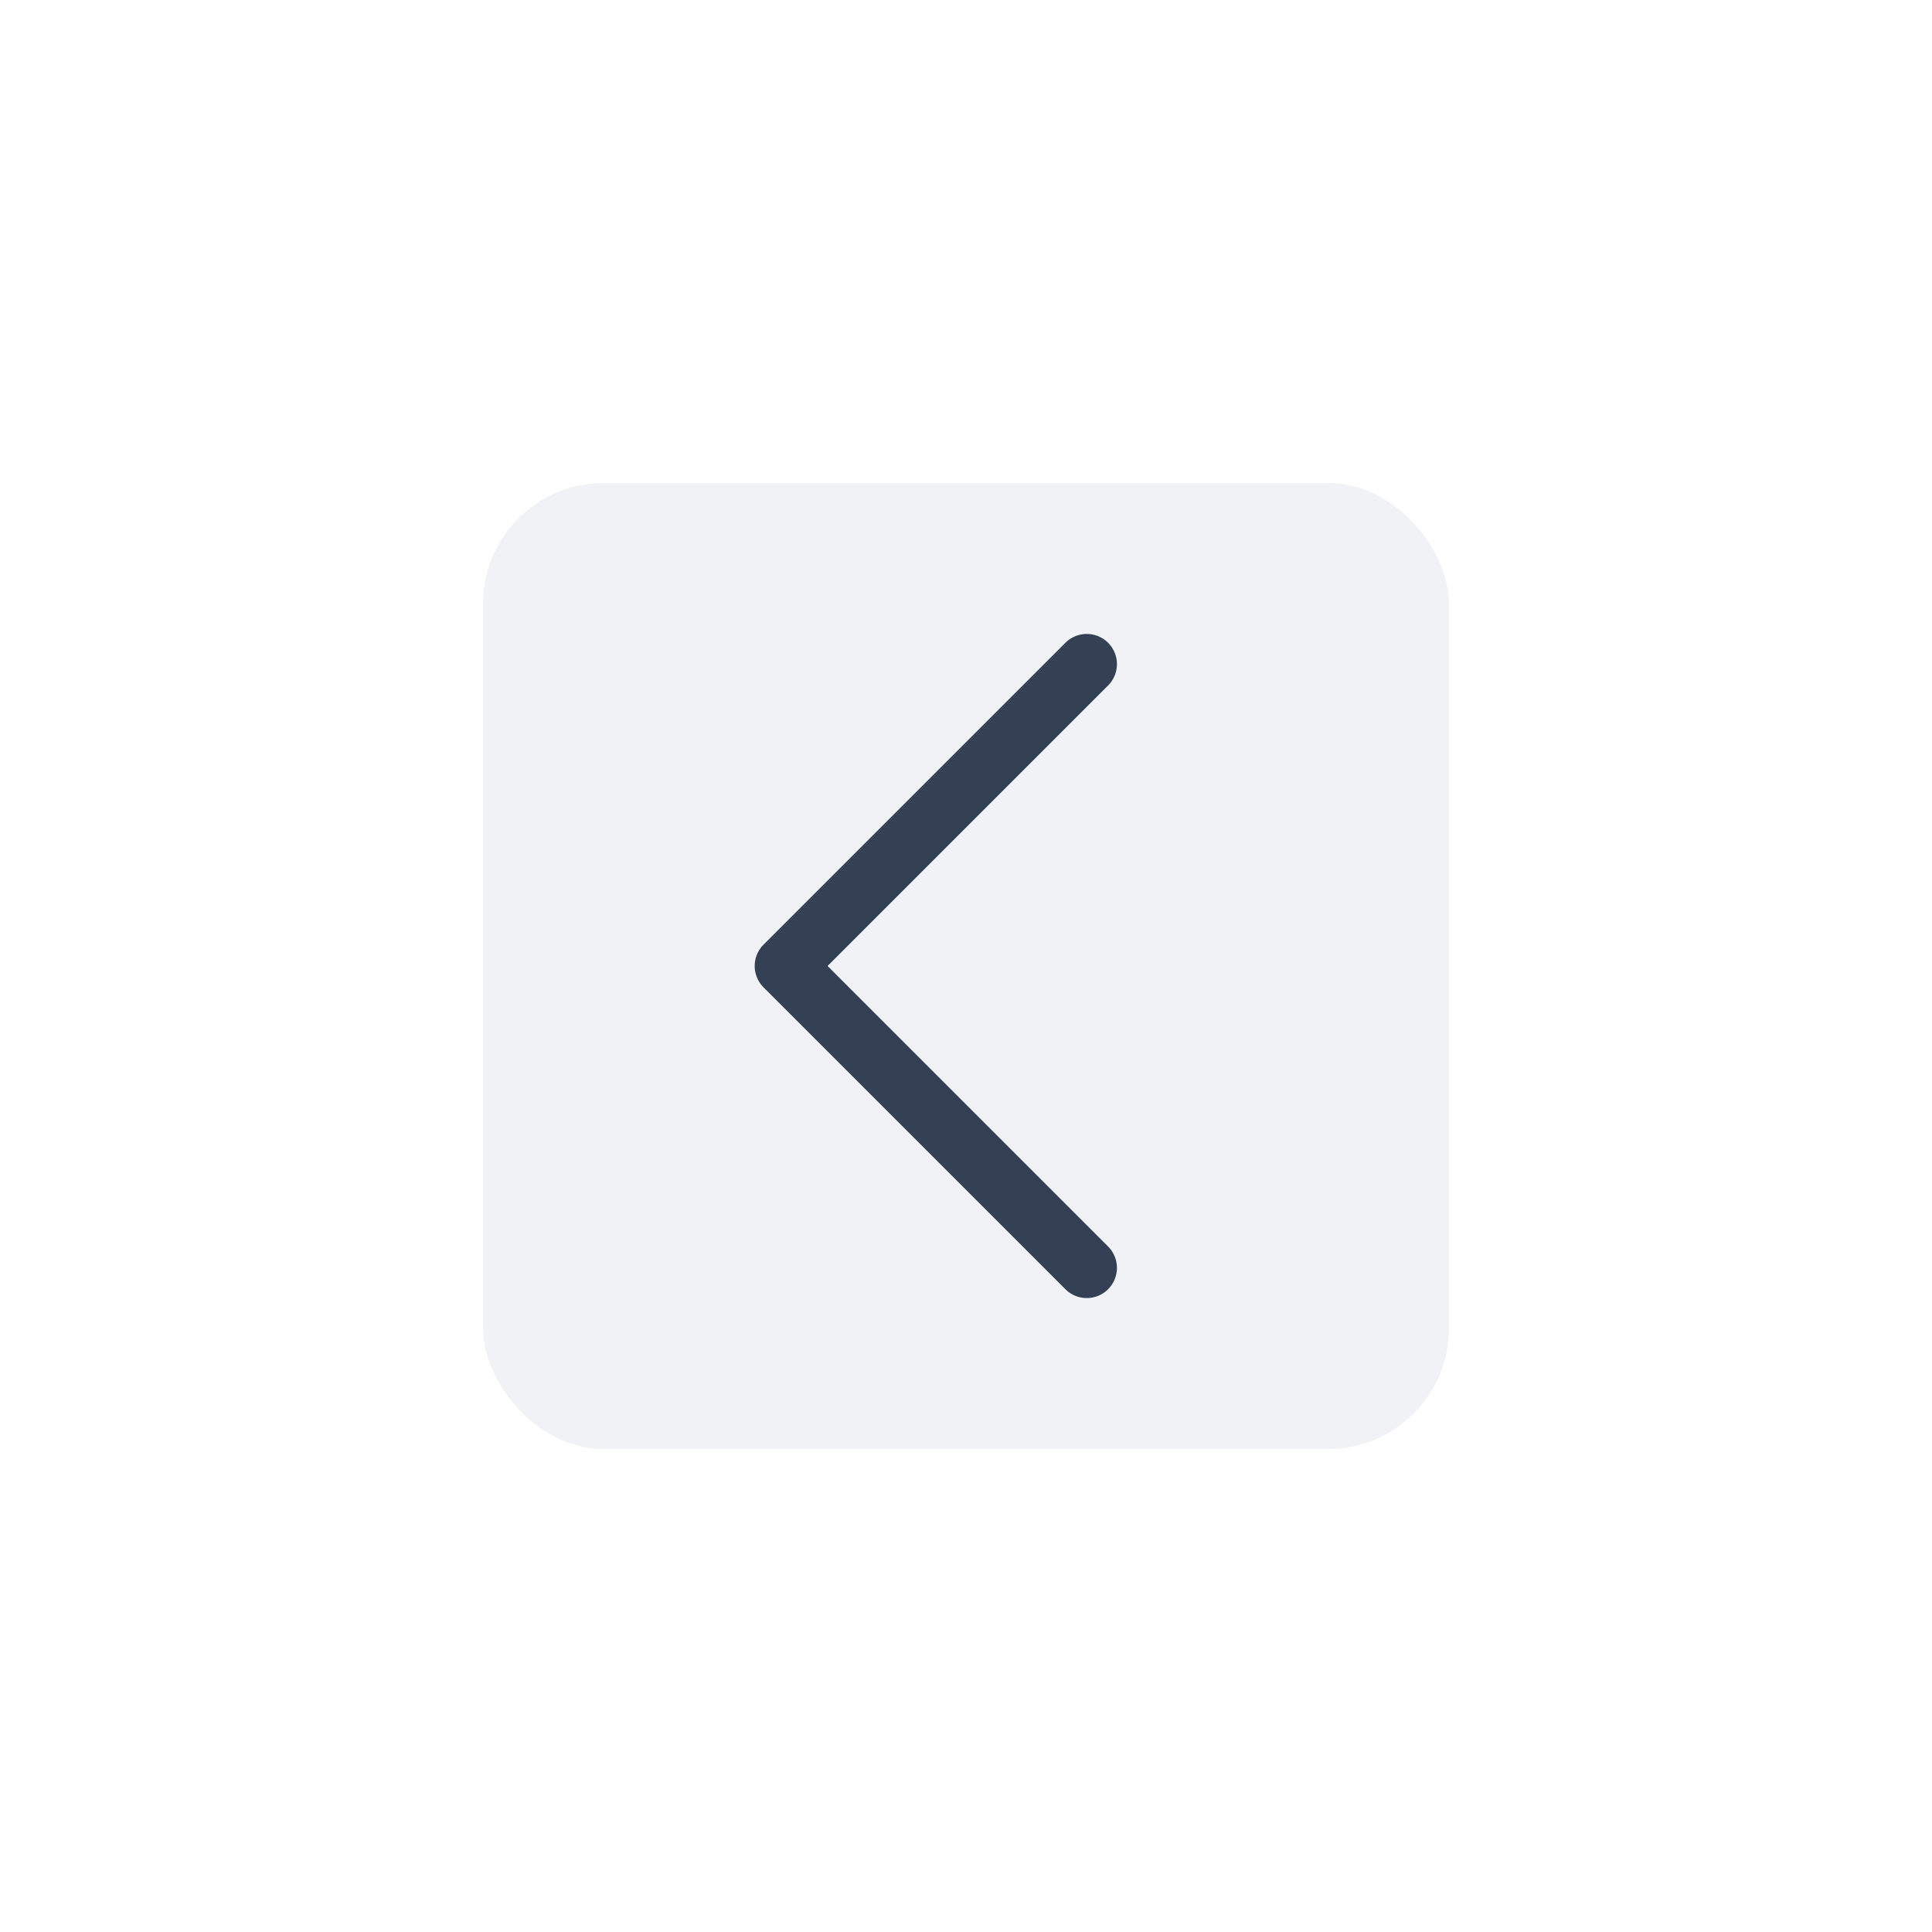 <svg width="64" height="64" viewBox="0 0 64 64" fill="none" xmlns="http://www.w3.org/2000/svg">
<g filter="url(#filter0_d_1611_7960)">
<g clip-path="url(#clip0_1611_7960)">
<rect x="16" y="14" width="32" height="32" rx="4" fill="#F0F2F5"/>
<path d="M36 40L26 30L36 20" stroke="#344054" stroke-width="2" stroke-linecap="round" stroke-linejoin="round"/>
</g>
</g>
<defs>
<filter id="filter0_d_1611_7960" x="0" y="0" width="64" height="64" filterUnits="userSpaceOnUse" color-interpolation-filters="sRGB">
<feFlood flood-opacity="0" result="BackgroundImageFix"/>
<feColorMatrix in="SourceAlpha" type="matrix" values="0 0 0 0 0 0 0 0 0 0 0 0 0 0 0 0 0 0 127 0" result="hardAlpha"/>
<feOffset dy="2"/>
<feGaussianBlur stdDeviation="8"/>
<feComposite in2="hardAlpha" operator="out"/>
<feColorMatrix type="matrix" values="0 0 0 0 0 0 0 0 0 0 0 0 0 0 0 0 0 0 0.25 0"/>
<feBlend mode="normal" in2="BackgroundImageFix" result="effect1_dropShadow_1611_7960"/>
<feBlend mode="normal" in="SourceGraphic" in2="effect1_dropShadow_1611_7960" result="shape"/>
</filter>
<clipPath id="clip0_1611_7960">
<rect x="16" y="14" width="32" height="32" rx="4" fill="white"/>
</clipPath>
</defs>
</svg>
